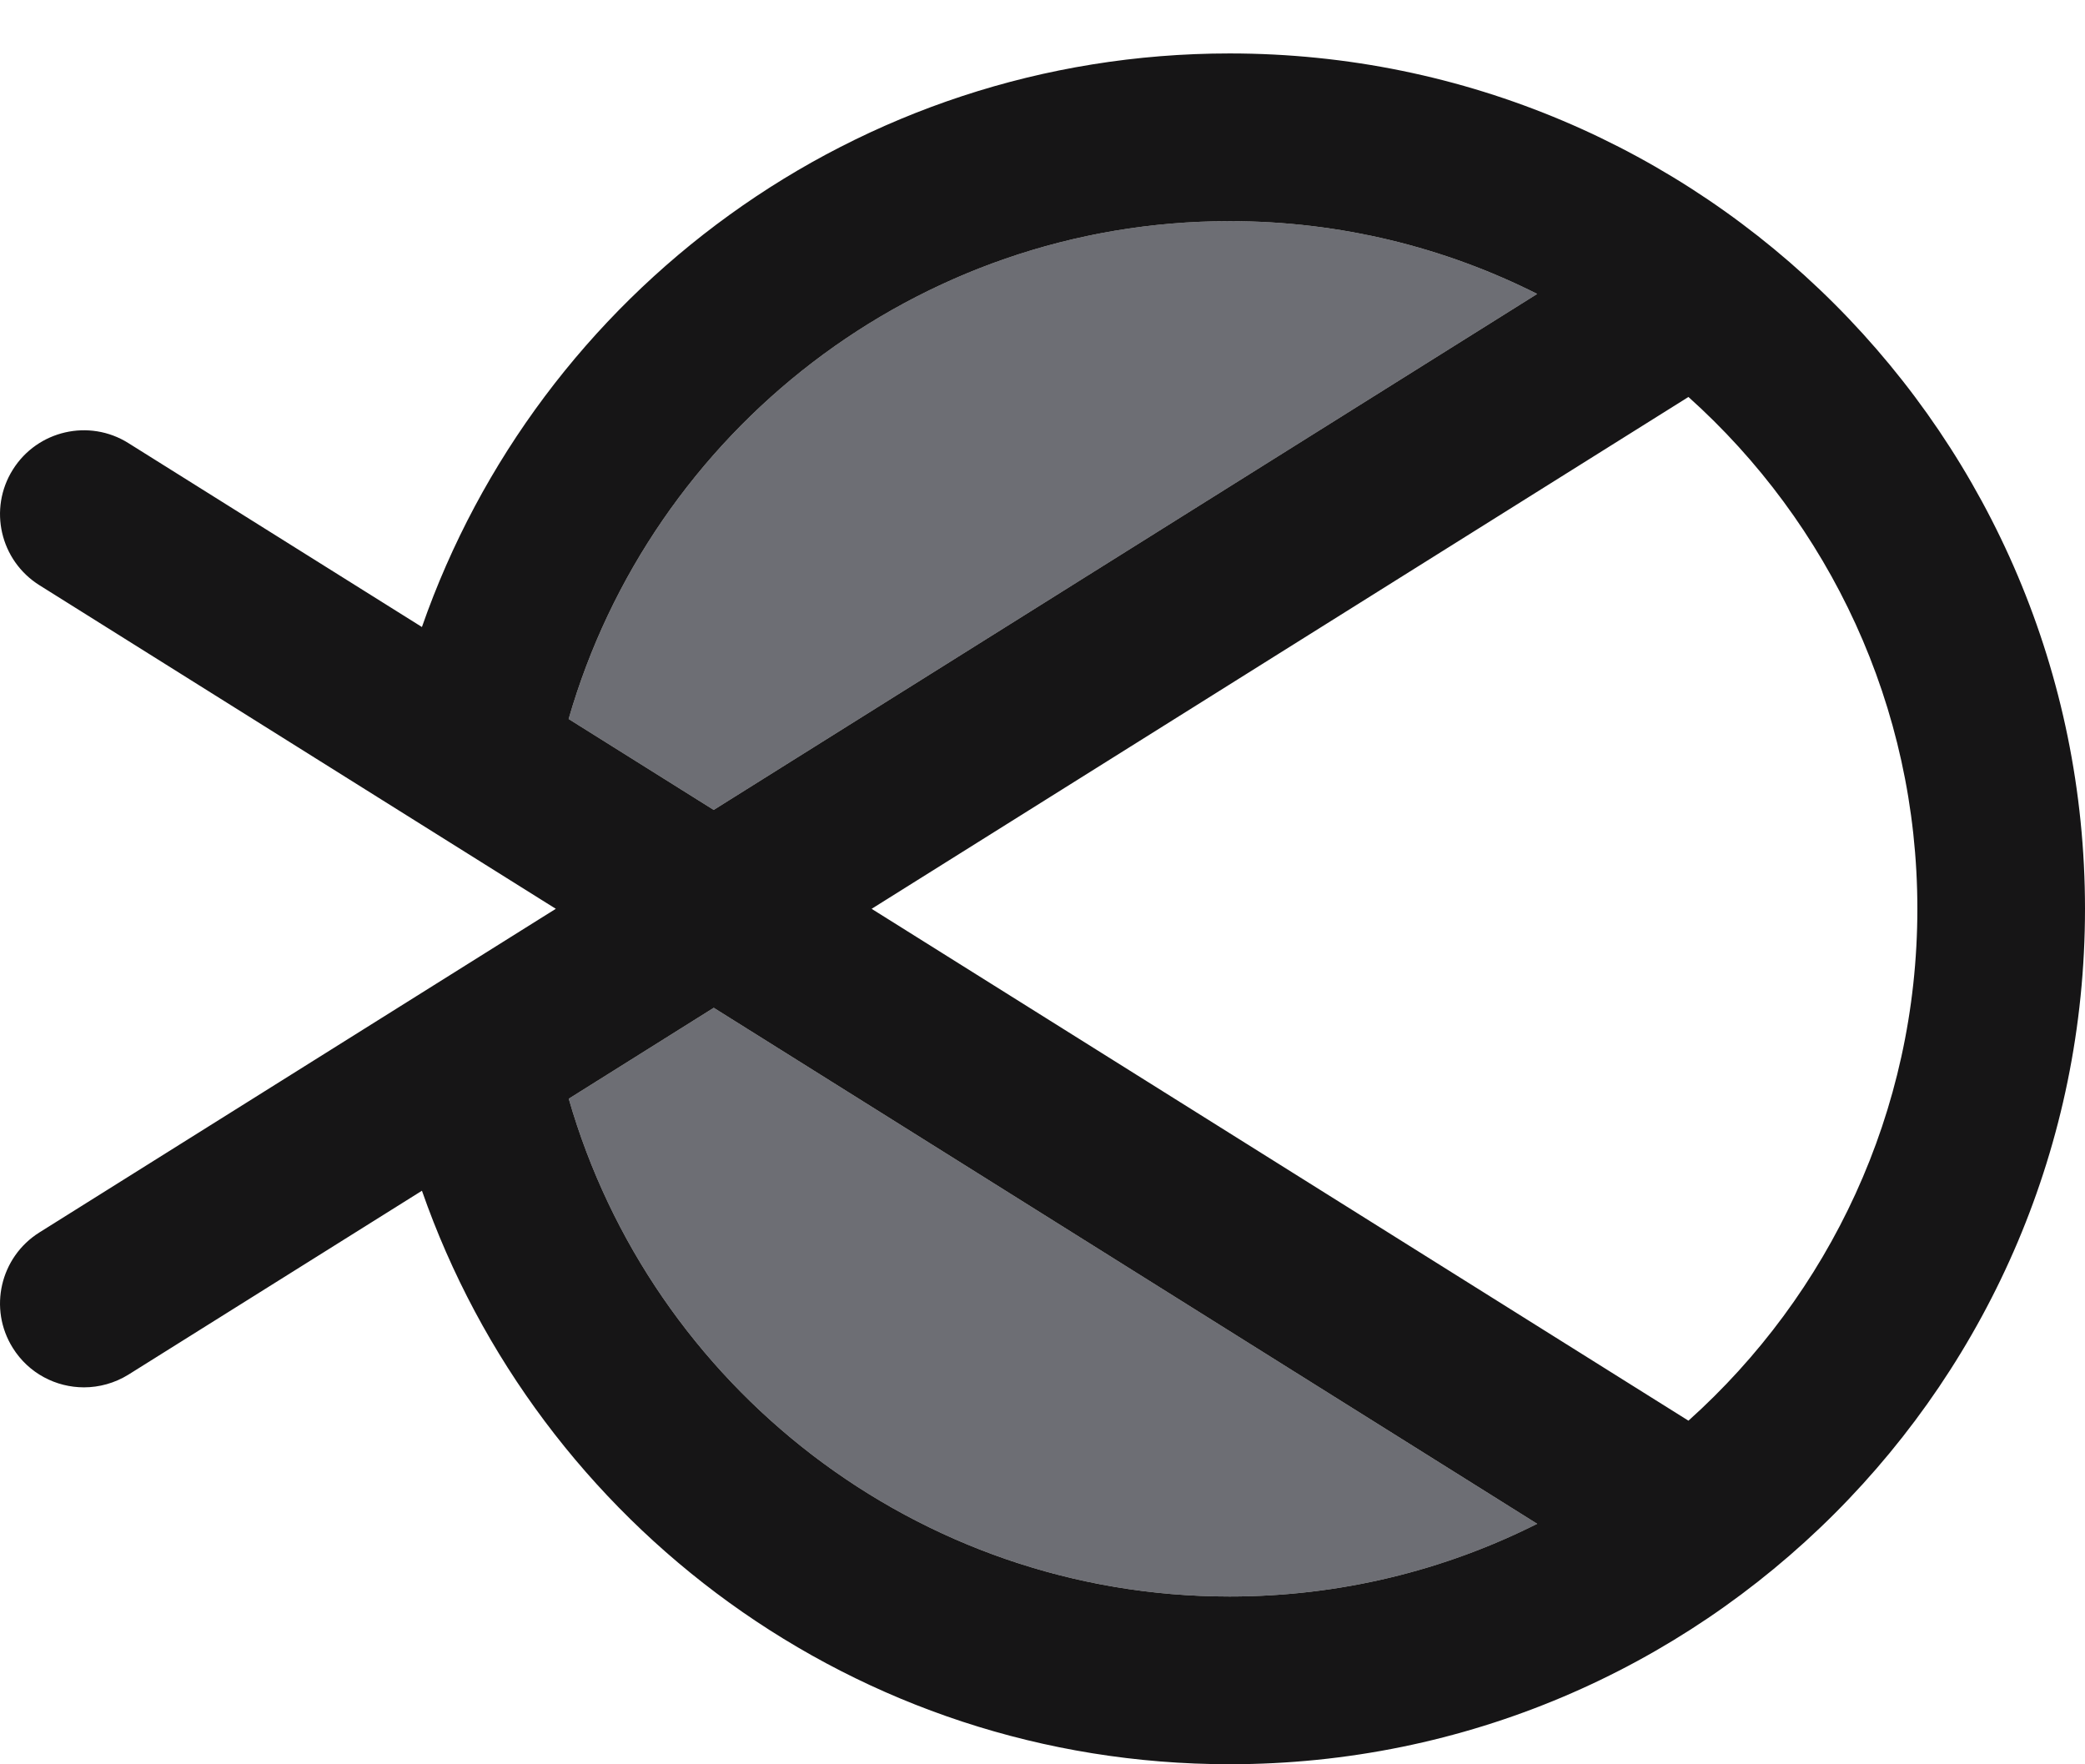 <?xml version="1.0" encoding="utf-8"?>
<!-- Generator: Adobe Illustrator 16.0.0, SVG Export Plug-In . SVG Version: 6.00 Build 0)  -->
<!DOCTYPE svg PUBLIC "-//W3C//DTD SVG 1.1//EN" "http://www.w3.org/Graphics/SVG/1.1/DTD/svg11.dtd">
<svg version="1.1" id="Layer_1" xmlns="http://www.w3.org/2000/svg" xmlns:xlink="http://www.w3.org/1999/xlink" x="0px" y="0px"
	 width="106.517px" height="90.124px" viewBox="0 0 106.517 90.124" enable-background="new 0 0 106.517 90.124"
	 xml:space="preserve">
<g>
	<g>
		<path fill="#6D6E74" d="M78.531,15.015l-42.07,26.359l-7.411-4.644c4.221-14.674,17.762-25.434,33.77-25.434
			C68.461,11.297,73.801,12.633,78.531,15.015z"/>
		<path fill="#6D6E74" d="M78.531,77.844c-4.73,2.378-10.07,3.713-15.712,3.713c-16.003,0-29.549-10.761-33.763-25.429l7.408-4.645
			L78.531,77.844z"/>
		<path fill="#161516" d="M62.819,2.73c-19.085,0-35.315,12.239-41.264,29.301L6.56,22.636c-2.004-1.259-4.649-0.649-5.904,1.355
			c-1.259,2.005-0.648,4.645,1.356,5.903L19.48,40.841l8.215,5.147l0.701,0.438l-0.701,0.438l-8.215,5.148L2.012,62.959
			c-2.005,1.26-2.615,3.899-1.356,5.903c0.813,1.3,2.207,2.01,3.633,2.01c0.774,0,1.566-0.212,2.271-0.649l14.996-9.395
			c5.948,17.061,22.179,29.297,41.264,29.297c24.138,0,43.697-19.564,43.697-43.698C106.517,22.294,86.957,2.73,62.819,2.73z
			 M62.819,11.297c5.642,0,10.981,1.336,15.712,3.718l-42.07,26.359l-7.411-4.644C33.271,22.057,46.812,11.297,62.819,11.297z
			 M62.819,81.557c-16.003,0-29.549-10.761-33.763-25.429l7.408-4.645l42.066,26.36C73.801,80.222,68.461,81.557,62.819,81.557z
			 M86.258,72.575L44.529,46.427l41.729-26.148c7.174,6.433,11.695,15.772,11.695,26.148C97.953,56.804,93.432,66.142,86.258,72.575
			z"/>
	</g>
</g>
</svg>
